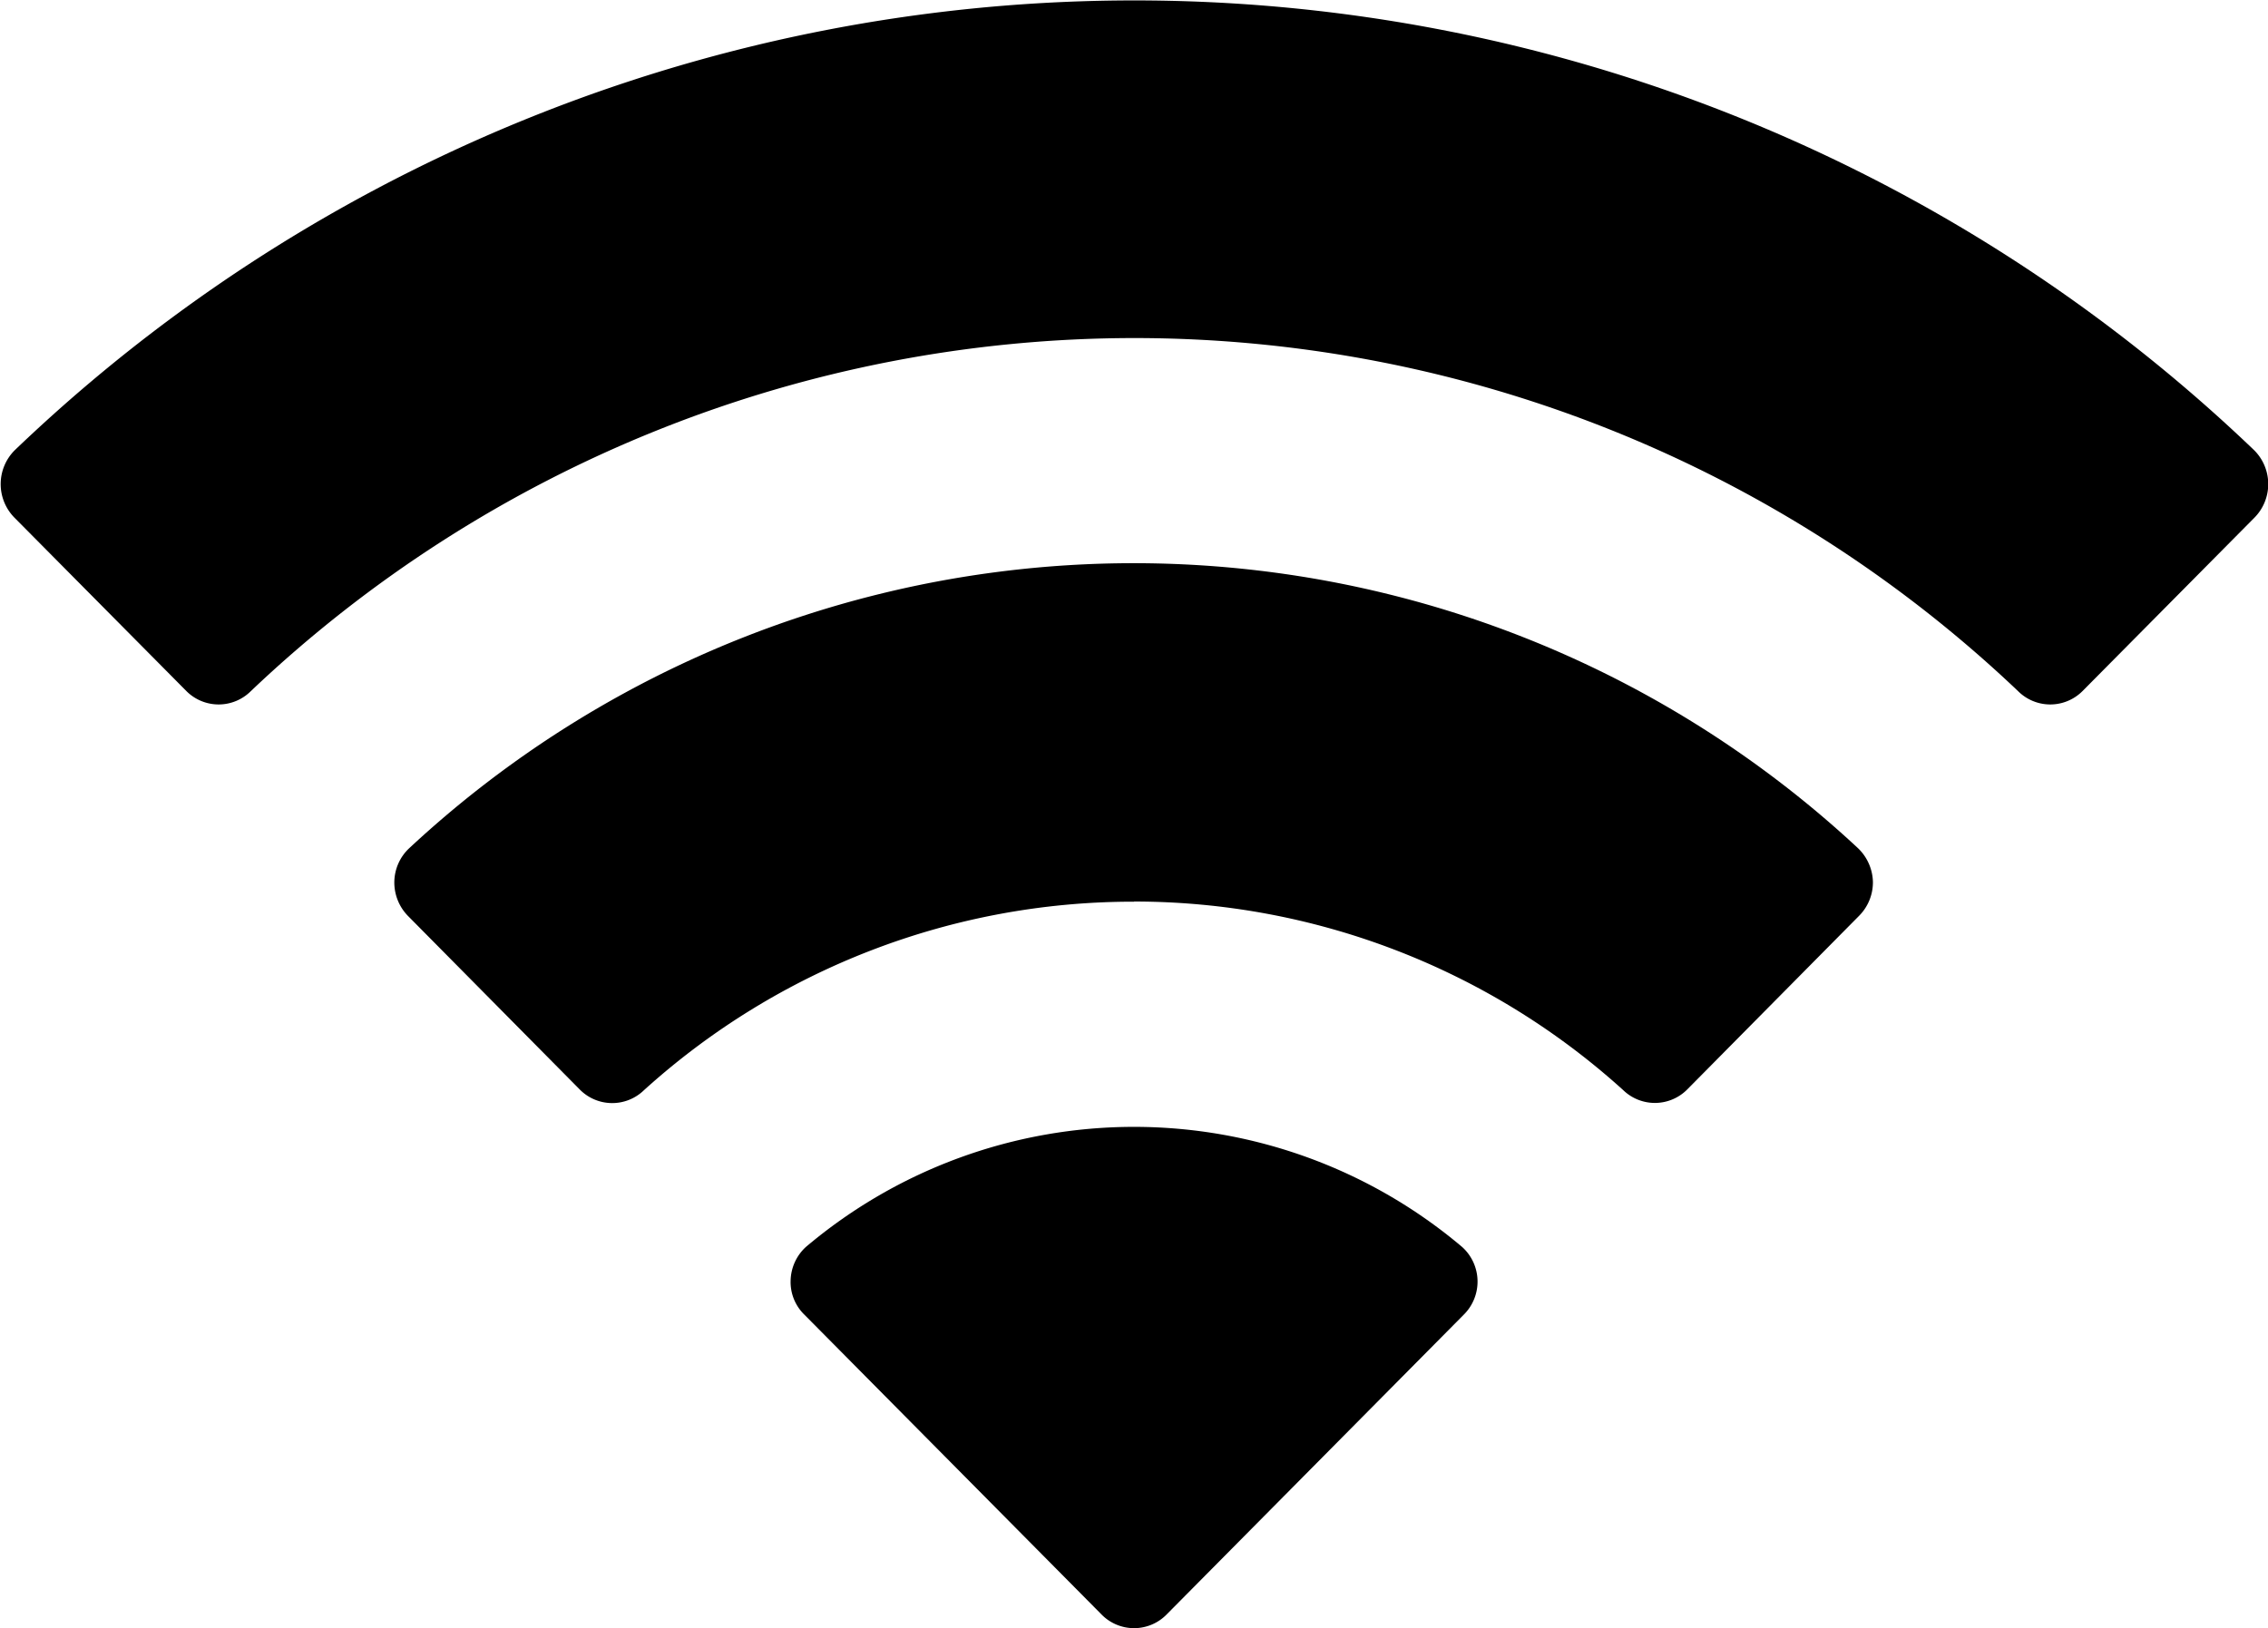 <svg xmlns="http://www.w3.org/2000/svg" width="14.937" height="10.725" viewBox="0 0 14.937 10.725">
  <path id="Path_36" data-name="Path 36" d="M323.069,19.627a8.449,8.449,0,0,1,5.822,2.326.3.3,0,0,0,.424,0l1.131-1.141a.315.315,0,0,0,0-.446,10.658,10.658,0,0,0-14.749,0,.315.315,0,0,0,0,.446l1.131,1.141a.3.3,0,0,0,.424,0A8.452,8.452,0,0,1,323.069,19.627Zm0,3.712a4.8,4.8,0,0,1,3.221,1.242.3.3,0,0,0,.424-.006l1.129-1.141a.313.313,0,0,0,.092-.225.318.318,0,0,0-.1-.223,7,7,0,0,0-9.538,0,.31.31,0,0,0-.1.224.315.315,0,0,0,.091.225l1.129,1.141a.3.3,0,0,0,.424.006A4.8,4.8,0,0,1,323.069,23.34Zm2.17,2.723a.307.307,0,0,0-.009-.447,3.347,3.347,0,0,0-4.323,0,.31.31,0,0,0-.1.221.3.3,0,0,0,.092.226l1.953,1.971a.3.3,0,0,0,.434,0Z" transform="translate(-315.6 -17.4)" fill-rule="evenodd"/>
</svg>
